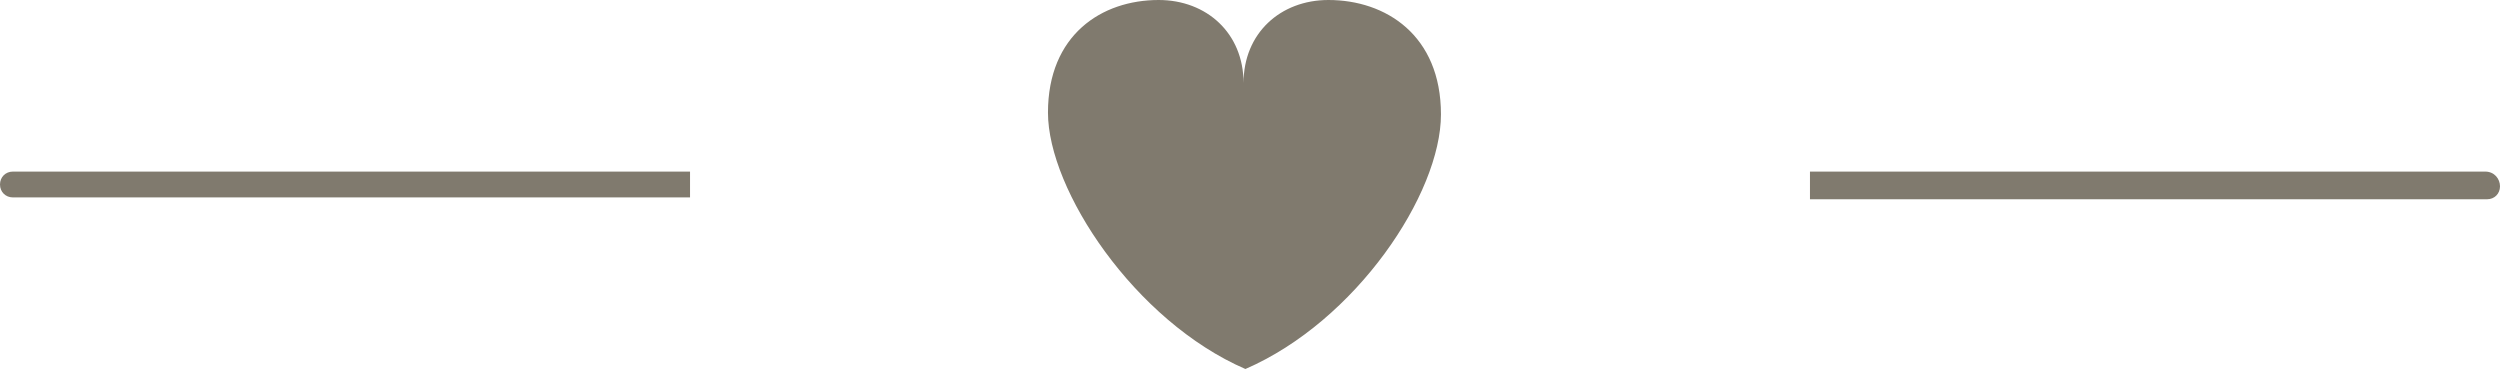 <?xml version="1.0" encoding="utf-8"?>
<!-- Generator: Adobe Illustrator 21.0.0, SVG Export Plug-In . SVG Version: 6.00 Build 0)  -->
<svg version="1.1" id="Layer_1" xmlns="http://www.w3.org/2000/svg" xmlns:xlink="http://www.w3.org/1999/xlink" x="0px" y="0px"
	 viewBox="0 0 135.5 20" style="enable-background:new 0 0 135.5 20;" xml:space="preserve">
<style type="text/css">
	.st0{fill:#807A6E;}
</style>
<g>
	<g>
		<path class="st0" d="M37.4,9.3H0.7C0.3,9.3,0,9.6,0,10s0.3,0.7,0.7,0.7h36.7V9.3z"/>
		<path class="st0" d="M134.7,9.3H98.1v1.5h36.7c0.4,0,0.7-0.3,0.7-0.7S135.2,9.3,134.7,9.3z"/>
	</g>
	<path class="st0" d="M72,0c-2.6,0-4.6,1.8-4.6,4.5c0-2.7-2-4.5-4.6-4.5c-3.1,0-6,1.9-6,6.1S61.5,17.4,67.5,20
		c6-2.6,10.6-9.5,10.6-13.8S75.1,0,72,0z"/>
</g>
</svg>
